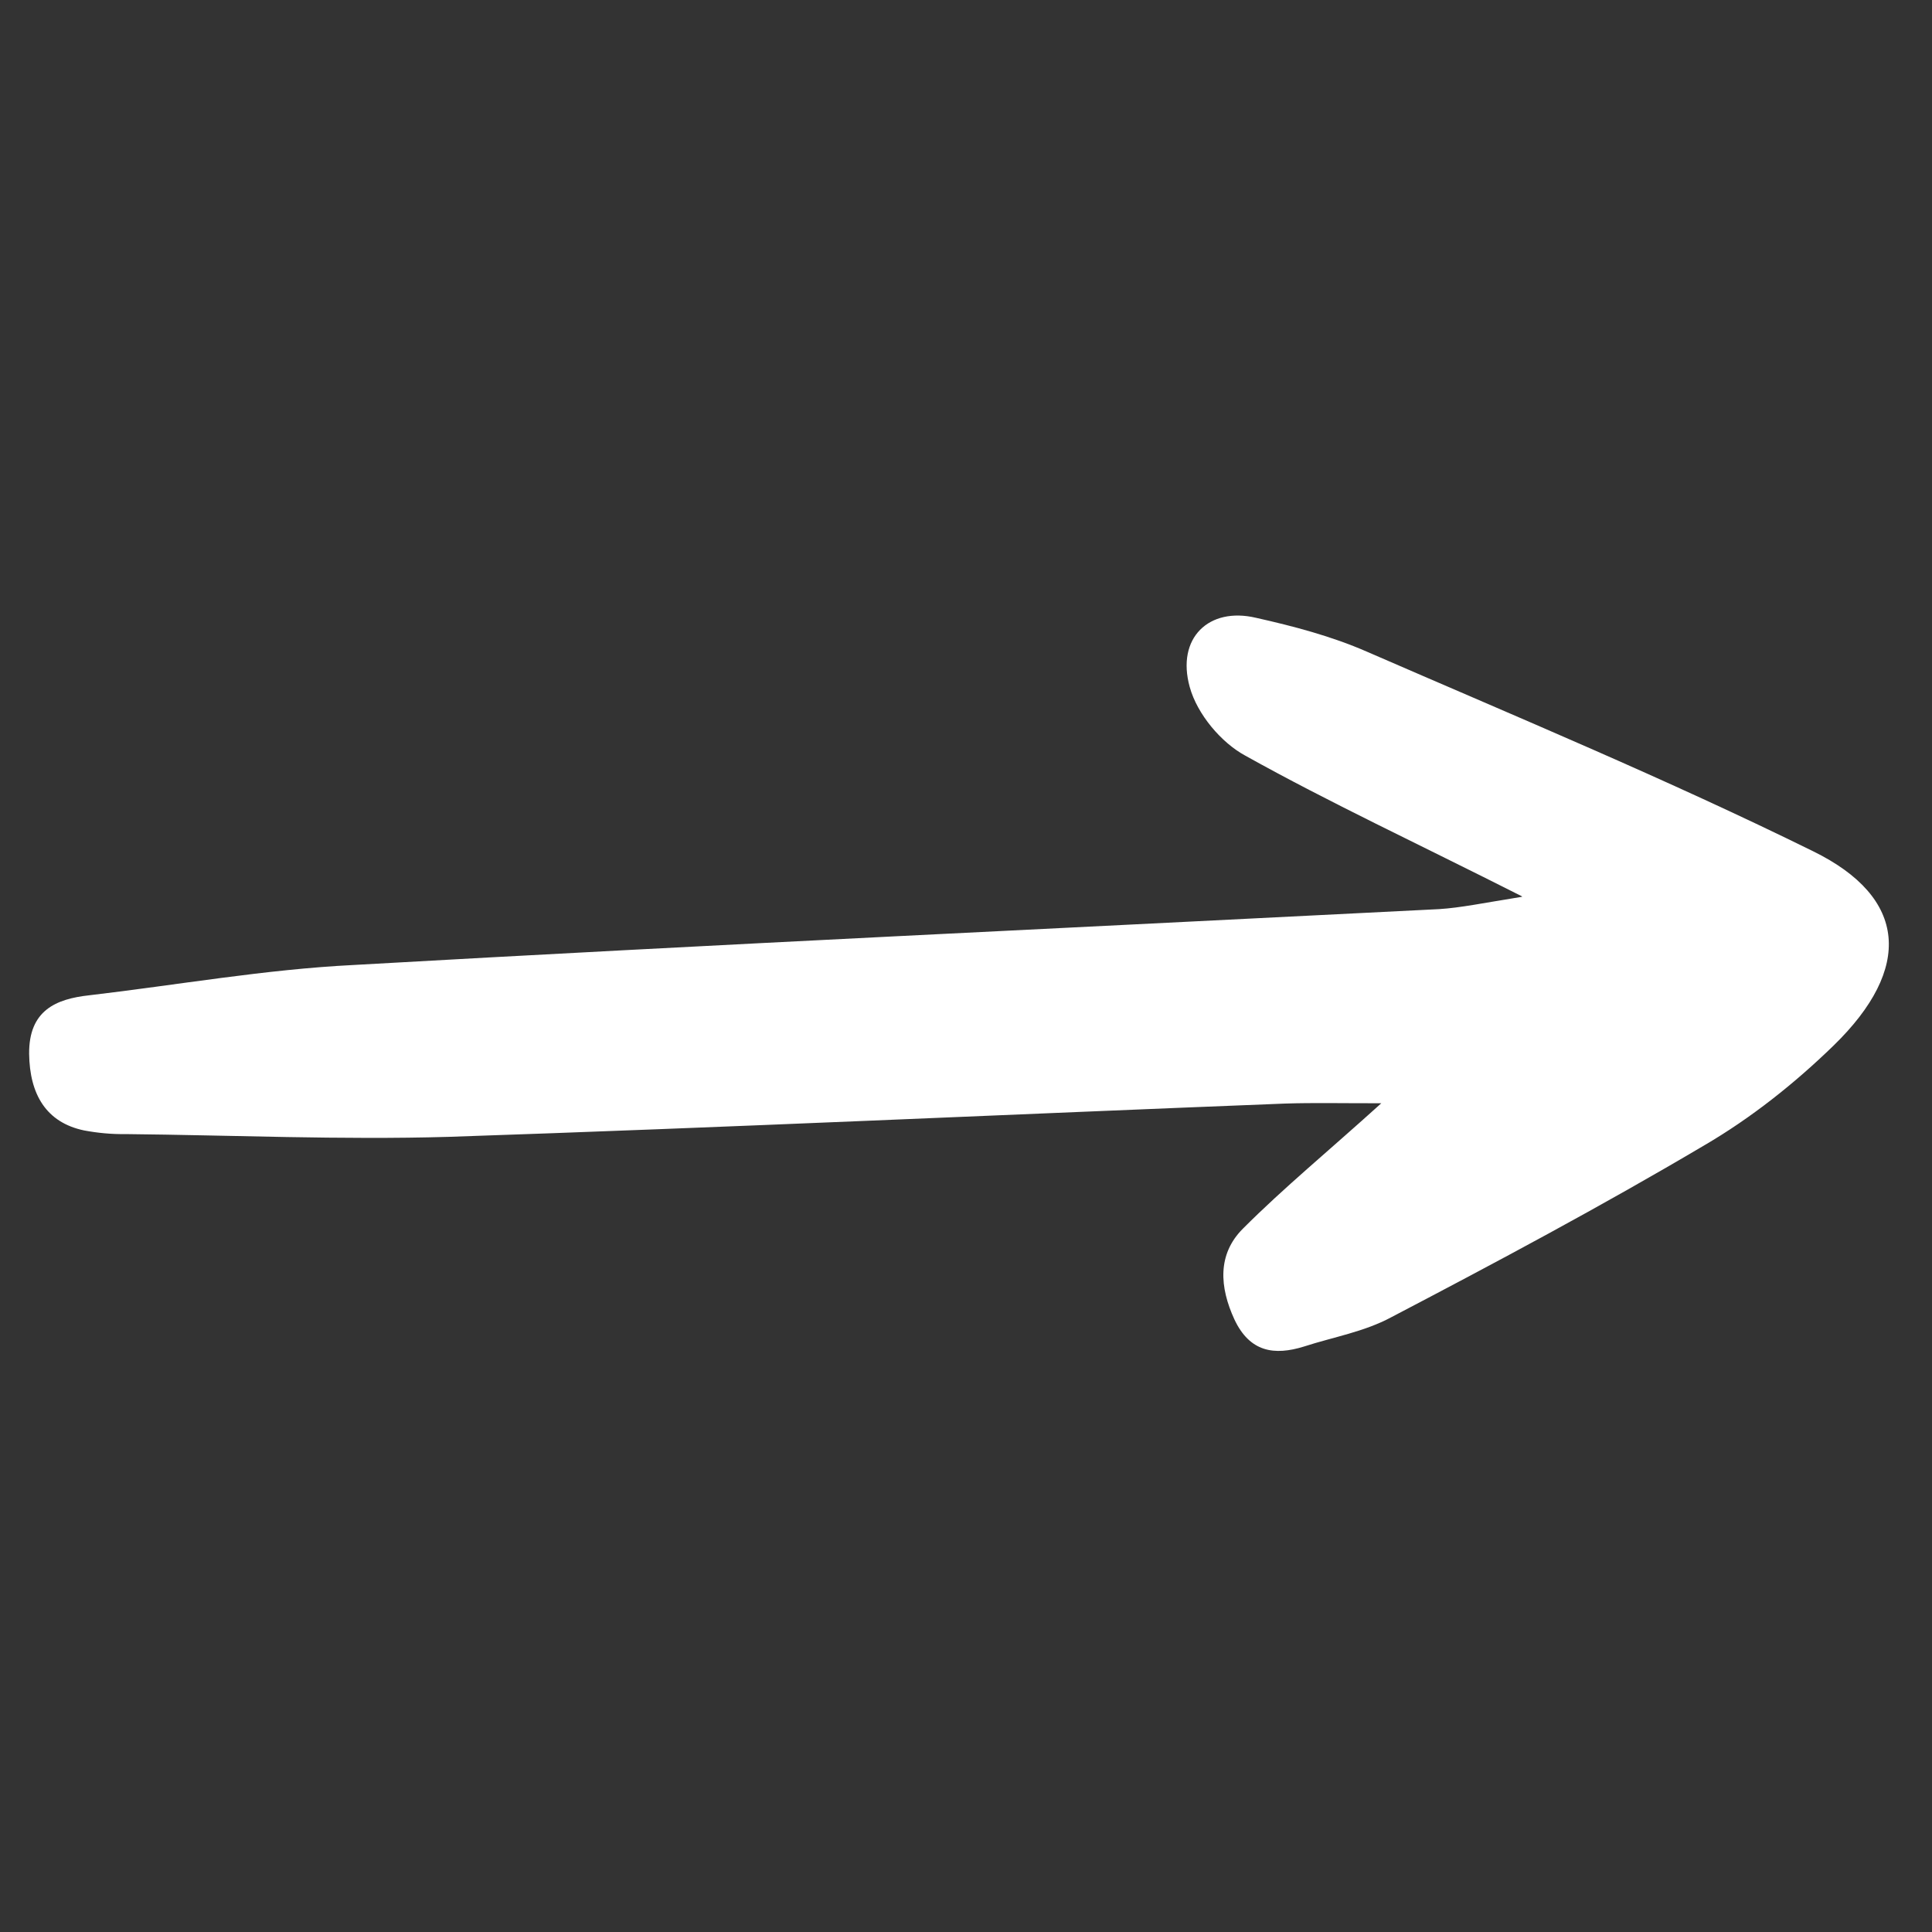 <svg width="25" height="25" viewBox="0 0 25 25" fill="none" xmlns="http://www.w3.org/2000/svg">
<rect x="0" y="0" width="25" height="25" fill="#333333" stroke="none"/>
<g clip-path="url(#clip0_100_1034)">
<path d="M19.691 11.597C18.334 10.911 17.205 10.386 16.114 9.778C15.805 9.611 15.493 9.245 15.395 8.89C15.219 8.255 15.643 7.851 16.251 7.994C16.738 8.103 17.231 8.233 17.686 8.432C19.624 9.275 21.569 10.083 23.461 11.015C24.685 11.615 24.75 12.532 23.729 13.527C23.221 14.021 22.657 14.468 22.056 14.819C20.726 15.606 19.366 16.332 18.005 17.044C17.653 17.234 17.253 17.301 16.877 17.423C16.488 17.545 16.171 17.495 15.973 17.073C15.782 16.658 15.749 16.233 16.083 15.899C16.61 15.371 17.181 14.903 17.874 14.276C17.373 14.277 17.005 14.268 16.63 14.28C13.017 14.422 9.403 14.59 5.797 14.711C4.407 14.751 3.011 14.689 1.621 14.675C1.443 14.678 1.26 14.66 1.089 14.628C0.595 14.525 0.384 14.158 0.377 13.637C0.372 13.075 0.723 12.926 1.155 12.879C2.292 12.746 3.431 12.544 4.574 12.487C9.255 12.221 13.942 12.002 18.622 11.764C18.902 11.746 19.182 11.687 19.697 11.604L19.691 11.597Z" fill="white"/>
</g>
<defs>
<clipPath id="clip0_100_1034">
<rect width="25" height="25" fill="white"/>
</clipPath>
</defs>
</svg>
